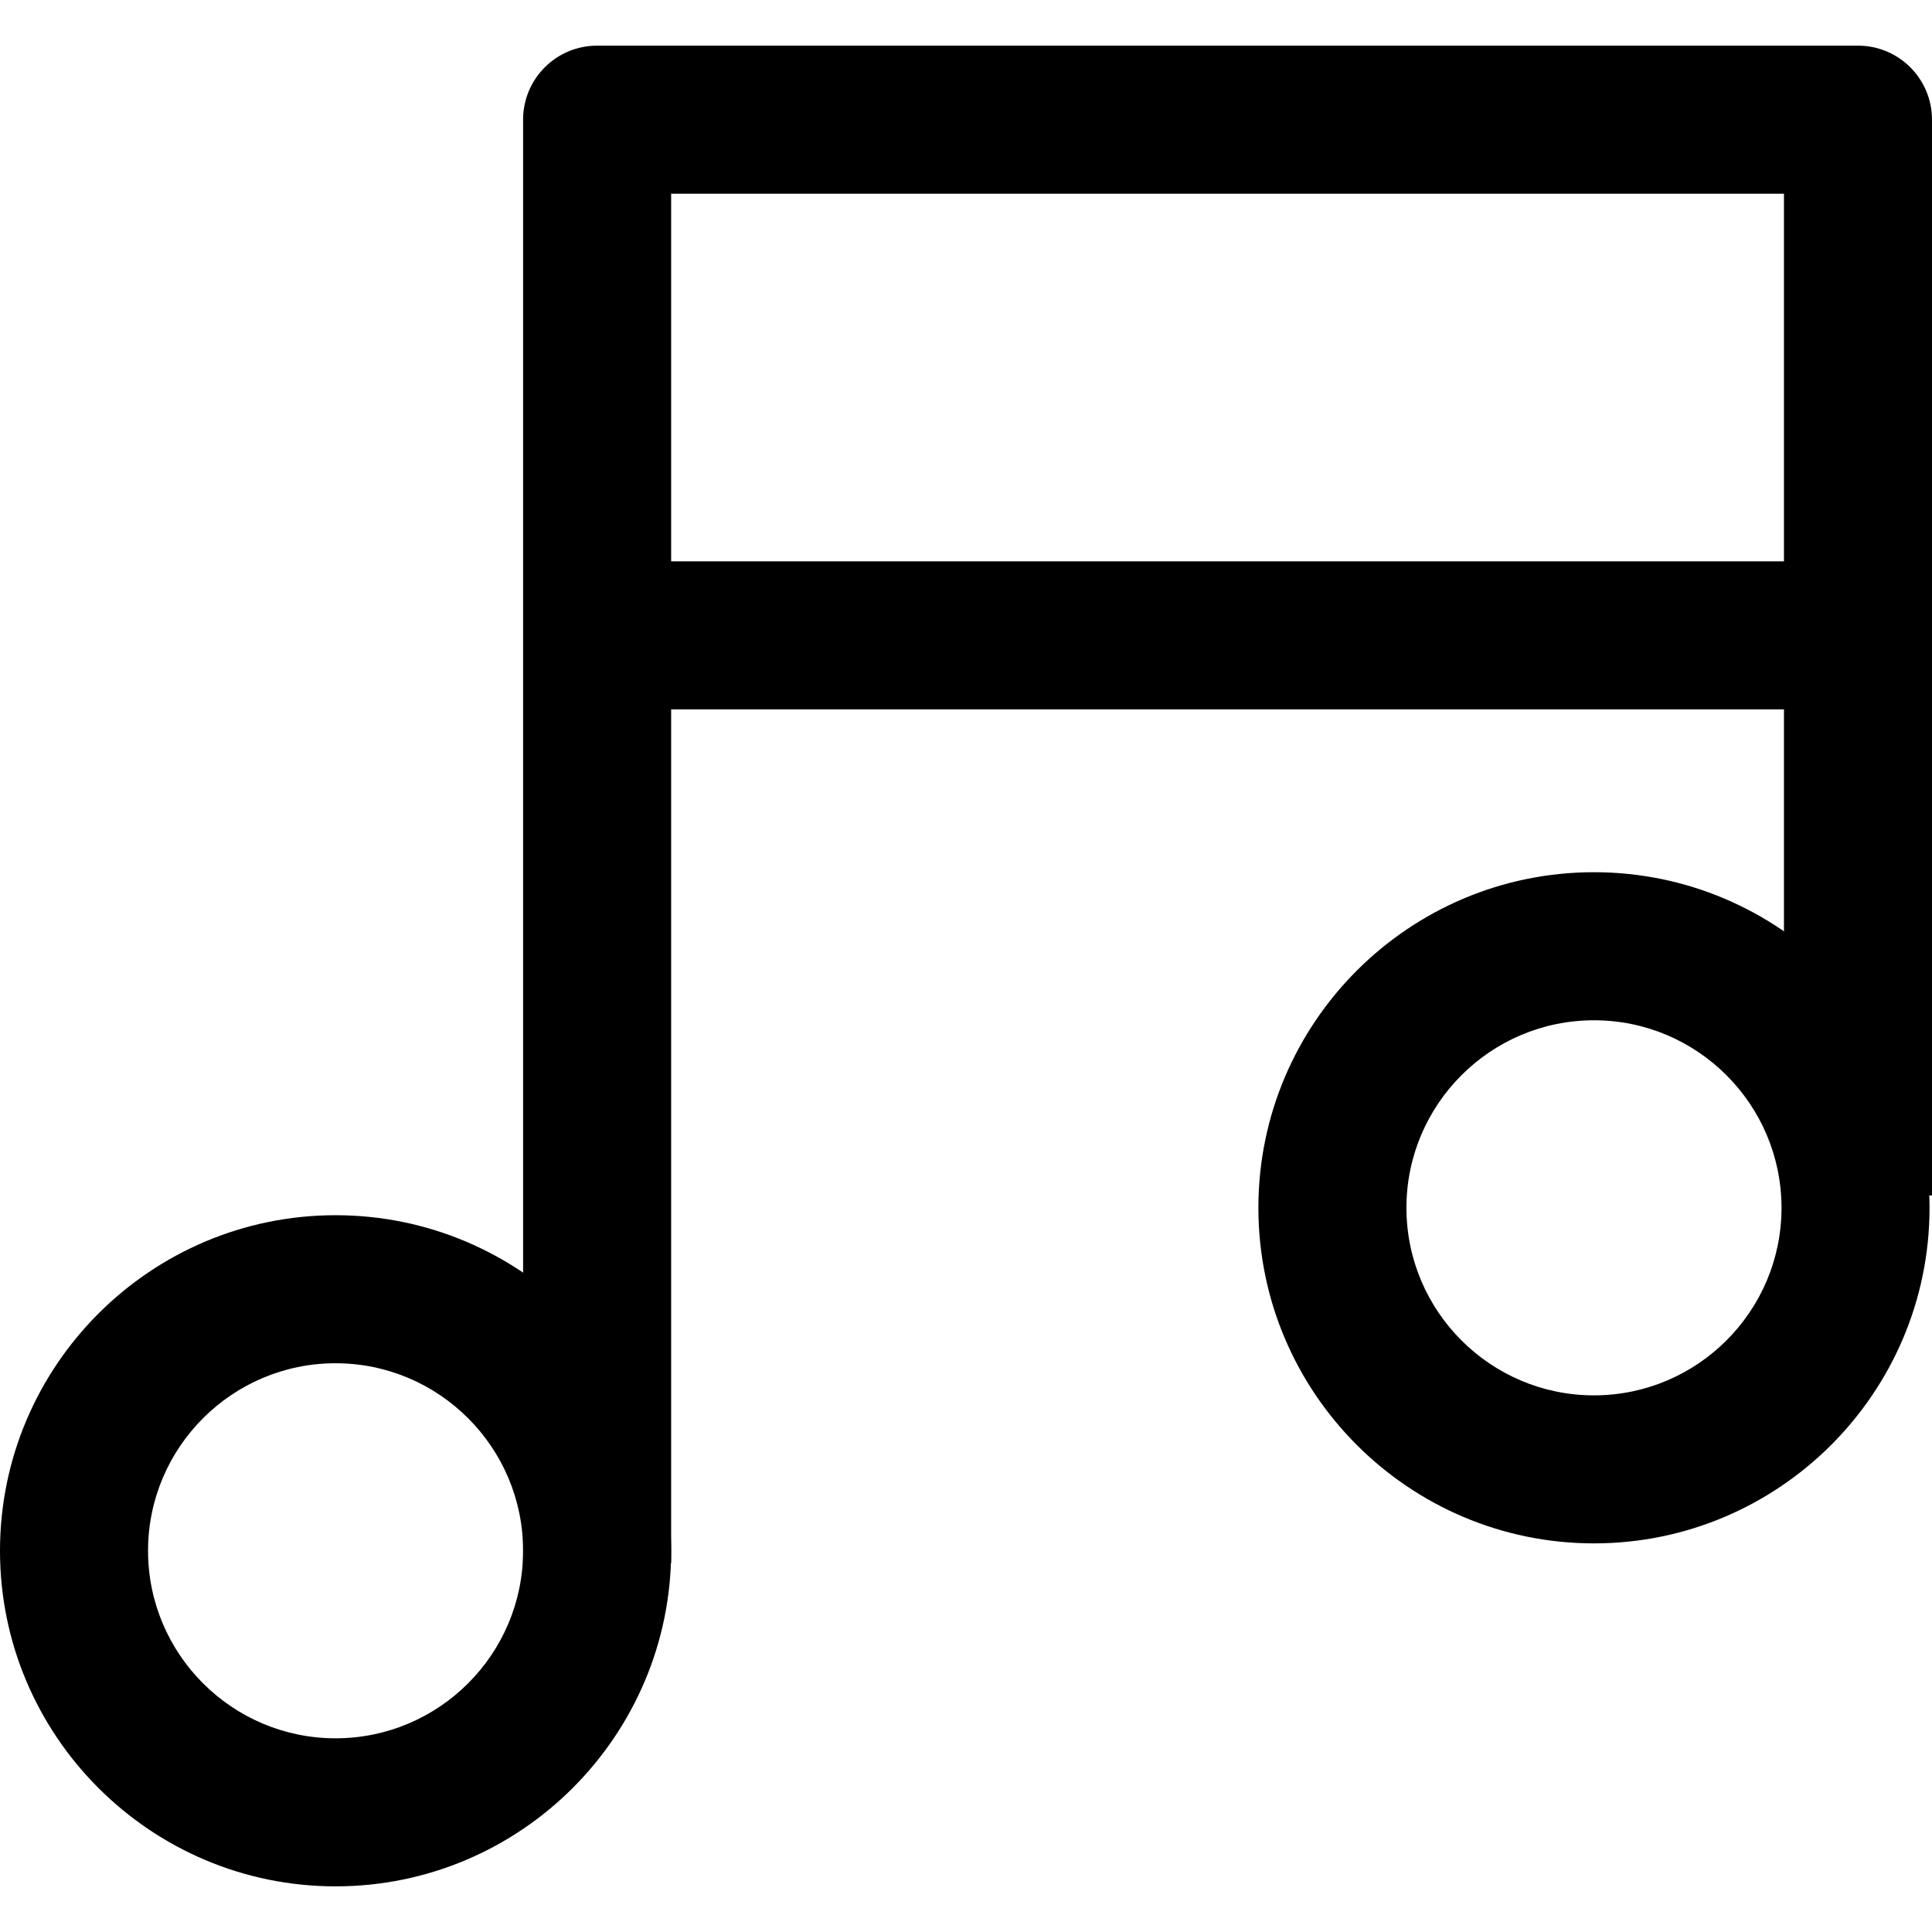 <?xml version="1.0" encoding="iso-8859-1"?>
<!-- Generator: Adobe Illustrator 19.0.0, SVG Export Plug-In . SVG Version: 6.00 Build 0)  -->
<svg version="1.1" id="Capa_1" xmlns="http://www.w3.org/2000/svg" xmlns:xlink="http://www.w3.org/1999/xlink" x="0px" y="0px"
	 viewBox="0 0 512 512" style="enable-background:new 0 0 512 512;" xml:space="preserve">
<g>
	<g>
		<path d="M422.416,231.145c-49.036,0-88.93,39.894-88.93,88.93c0,49.036,39.894,88.936,88.93,88.936
			c49.036,0,88.93-39.894,88.93-88.93S471.452,231.145,422.416,231.145z M422.416,369.784c-27.405,0-49.696-22.298-49.696-49.703
			c0-27.405,22.298-49.696,49.696-49.696c27.405,0,49.696,22.291,49.703,49.696C472.119,347.493,449.821,369.784,422.416,369.784z"
			/>
	</g>
</g>
<g>
	<g>
		<path d="M492.383,12.097h-334.14c-10.835,0-19.617,8.782-19.617,19.617v382.529h39.234V51.331h294.907v265.481H512V31.714
			C512,20.879,503.218,12.097,492.383,12.097z"/>
	</g>
</g>
<g>
	<g>
		<path d="M88.93,322.043c-49.036,0-88.93,39.894-88.93,88.93s39.894,88.93,88.93,88.93s88.93-39.894,88.93-88.93
			S137.965,322.043,88.93,322.043z M88.93,460.669c-27.405,0-49.696-22.291-49.696-49.696c0-27.405,22.291-49.696,49.696-49.696
			c27.405,0,49.696,22.291,49.696,49.696S116.335,460.669,88.93,460.669z"/>
	</g>
</g>
<g>
	<g>
		<rect x="158.243" y="148.761" width="334.14" height="39.234"/>
	</g>
</g>
<g>
</g>
<g>
</g>
<g>
</g>
<g>
</g>
<g>
</g>
<g>
</g>
<g>
</g>
<g>
</g>
<g>
</g>
<g>
</g>
<g>
</g>
<g>
</g>
<g>
</g>
<g>
</g>
<g>
</g>
</svg>
